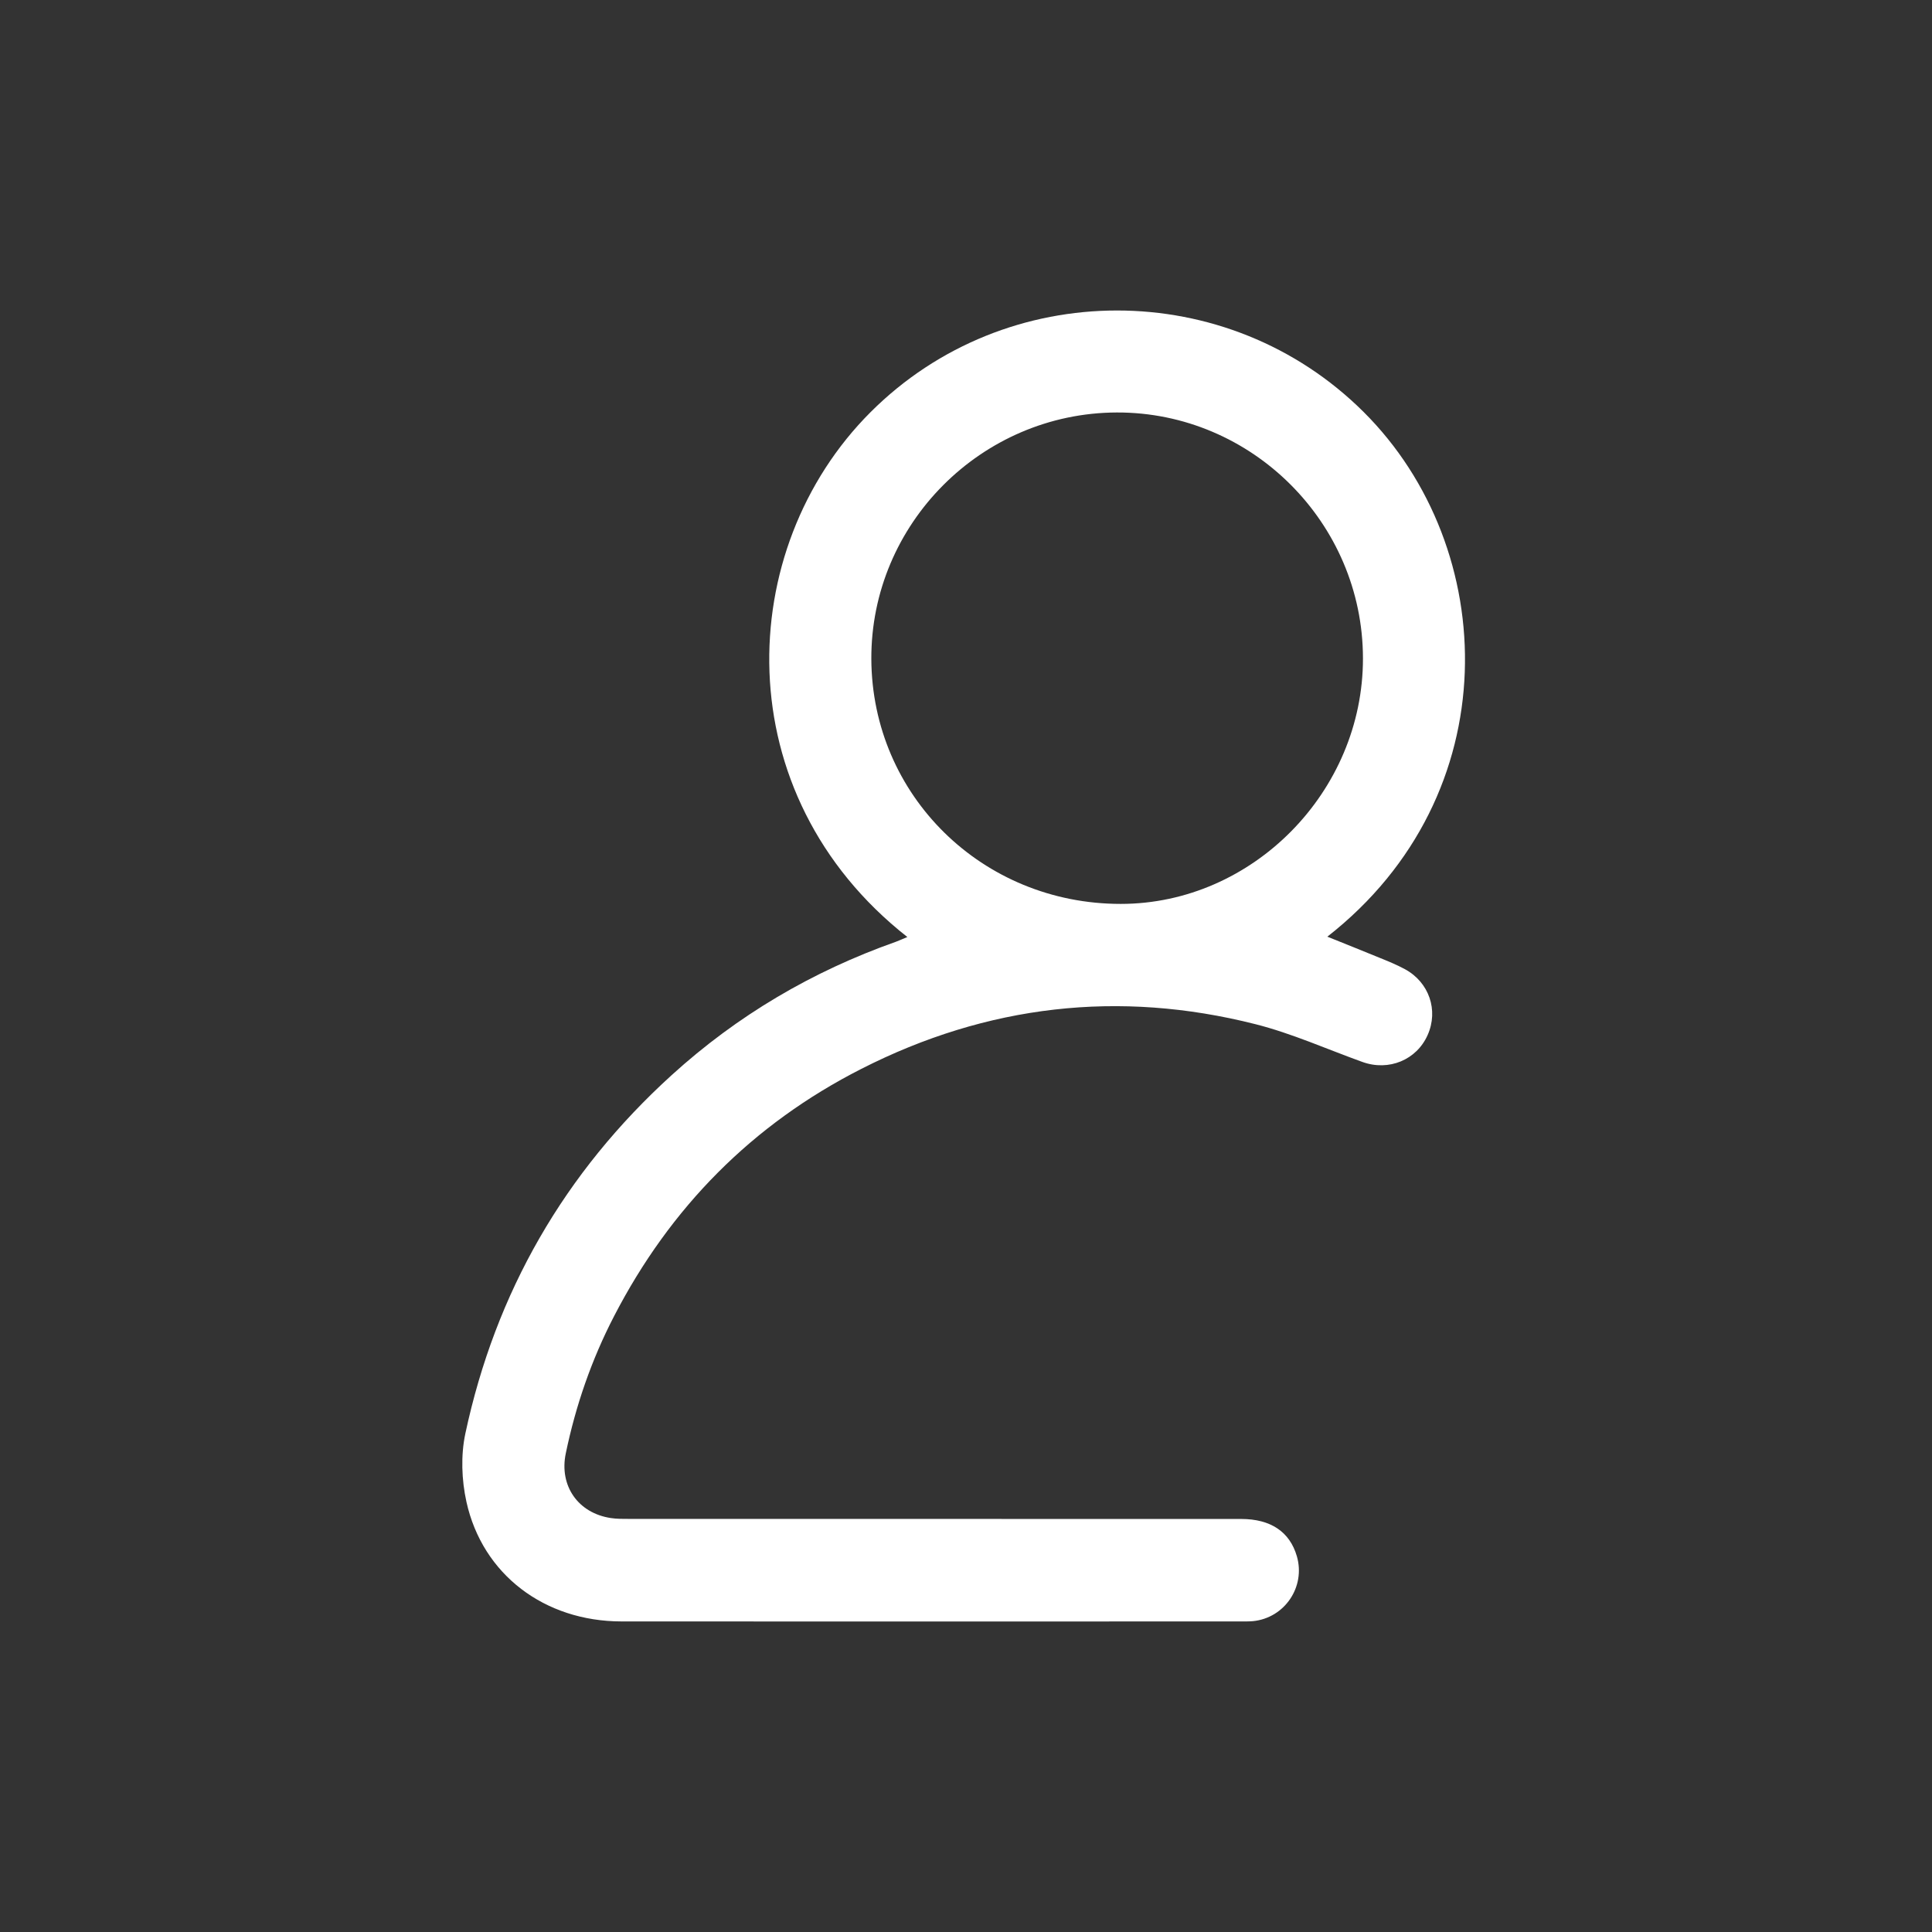 <?xml version="1.0" encoding="UTF-8"?>
<svg width="28px" height="28px" viewBox="0 0 28 28" version="1.1" xmlns="http://www.w3.org/2000/svg" xmlns:xlink="http://www.w3.org/1999/xlink">
    <rect x="0" y="0" width="28" height="28" fill="#333333" stroke="none"/>
    <title>CCFACE6C-B6D3-4624-A1BE-8CAE779C072F</title>
    <g id="Page-1" stroke="none" stroke-width="1" fill="none" fill-rule="evenodd">
        <g id="versions" transform="translate(-246, -57)" fill="#FFFFFF">
            <g id="bt-tab-4" transform="translate(246, 57)">
                <path d="M19.753,9.54 C19.751,7.579 18.142,5.972 16.185,5.978 C14.224,5.984 12.62,7.595 12.628,9.551 C12.637,11.529 14.237,13.101 16.243,13.1 C18.153,13.1 19.756,11.474 19.753,9.54 M13.15,13.58 C10.515,11.509 10.635,7.954 12.616,5.974 C14.581,4.009 17.793,4.009 19.764,5.972 C21.743,7.943 21.866,11.52 19.237,13.575 C19.494,13.679 19.742,13.777 19.989,13.879 C20.115,13.93 20.241,13.981 20.361,14.046 C20.712,14.236 20.85,14.641 20.691,14.999 C20.531,15.362 20.127,15.528 19.746,15.391 C19.229,15.205 18.723,14.977 18.194,14.843 C16.215,14.342 14.304,14.565 12.485,15.49 C10.903,16.294 9.713,17.501 8.899,19.076 C8.574,19.704 8.344,20.369 8.2,21.062 C8.101,21.534 8.379,21.931 8.855,22.001 C8.94,22.014 9.028,22.013 9.114,22.013 C12.072,22.014 15.029,22.013 17.987,22.014 C18.416,22.014 18.692,22.2 18.795,22.554 C18.924,22.998 18.618,23.45 18.158,23.495 C18.102,23.5 18.046,23.499 17.991,23.499 C14.996,23.5 12.001,23.501 9.007,23.499 C7.892,23.498 6.993,22.82 6.76,21.766 C6.69,21.449 6.677,21.092 6.744,20.777 C7.182,18.727 8.181,16.992 9.736,15.58 C10.687,14.716 11.771,14.078 12.981,13.65 C13.032,13.631 13.082,13.608 13.15,13.58" id="Fill-4"></path>
            </g>
        </g>
    </g>
</svg>